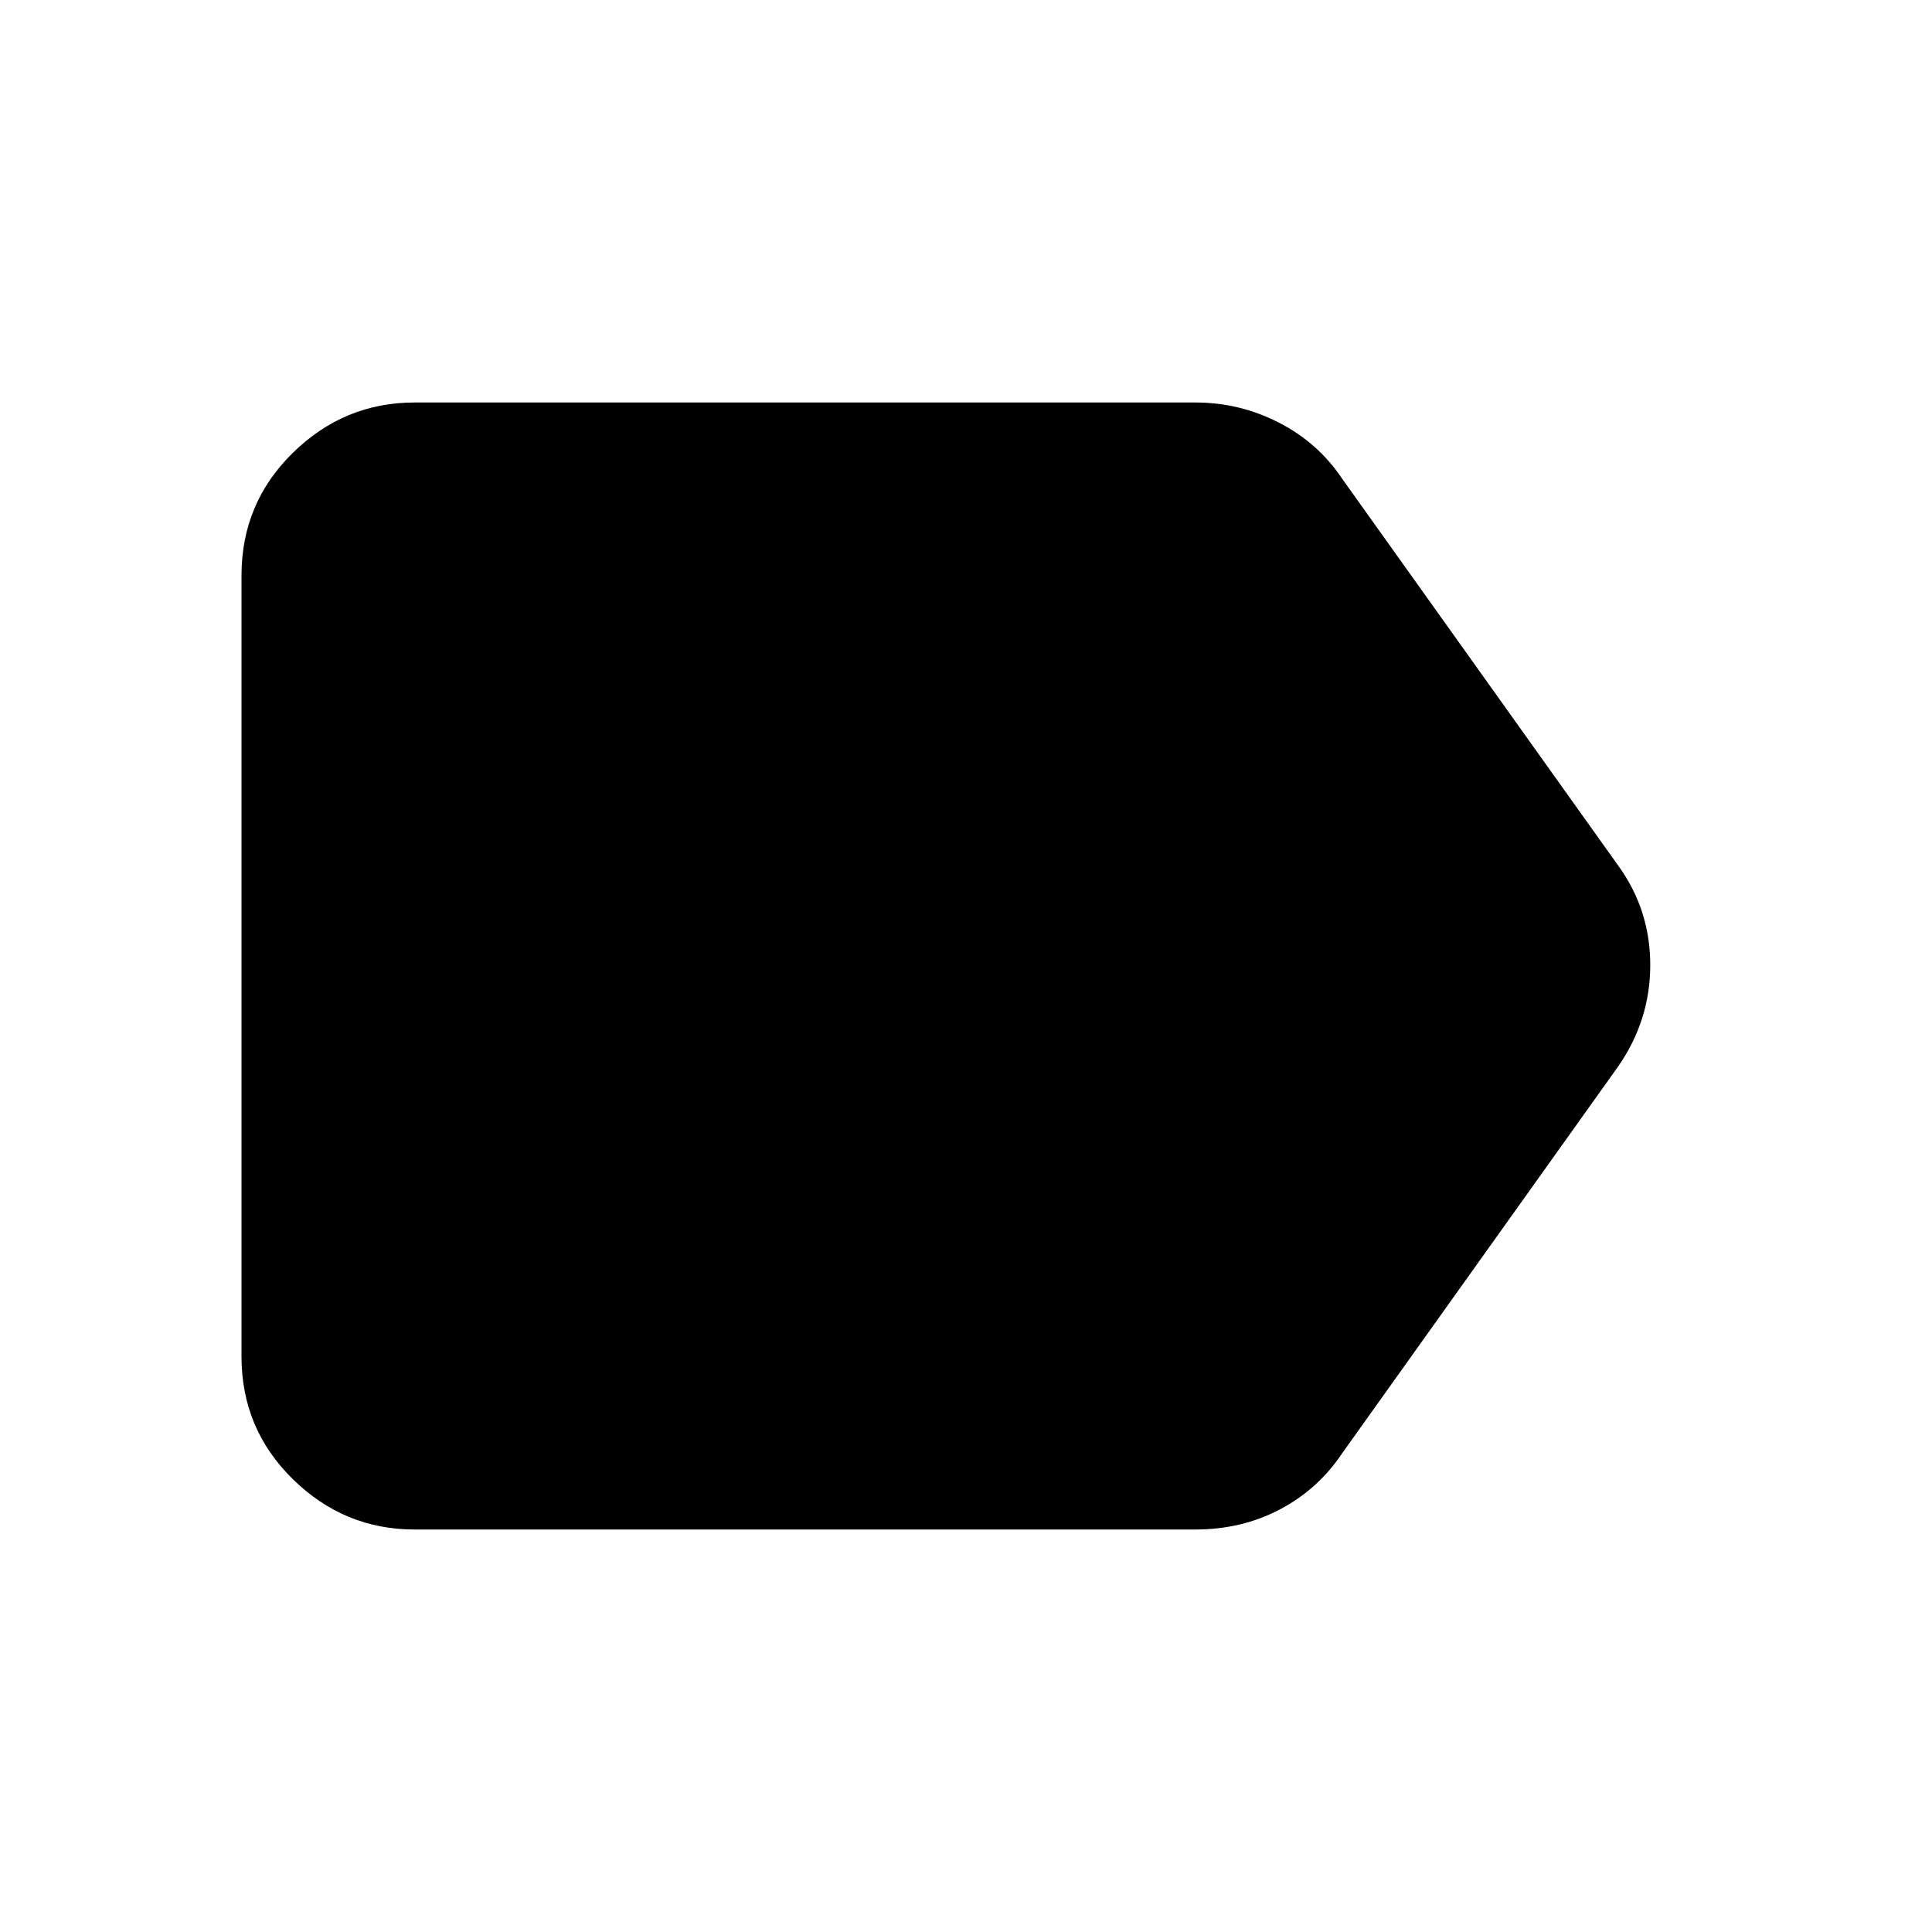 <svg xmlns="http://www.w3.org/2000/svg" height="24" width="24"><path d="M5.15 19Q4.275 19 3.638 18.375Q3 17.75 3 16.85V7.15Q3 6.25 3.638 5.625Q4.275 5 5.15 5H14.85Q15.4 5 15.887 5.25Q16.375 5.5 16.675 5.95L20.1 10.75Q20.5 11.3 20.5 11.987Q20.5 12.675 20.1 13.25L16.675 18.05Q16.375 18.5 15.9 18.75Q15.425 19 14.85 19Z"/></svg>